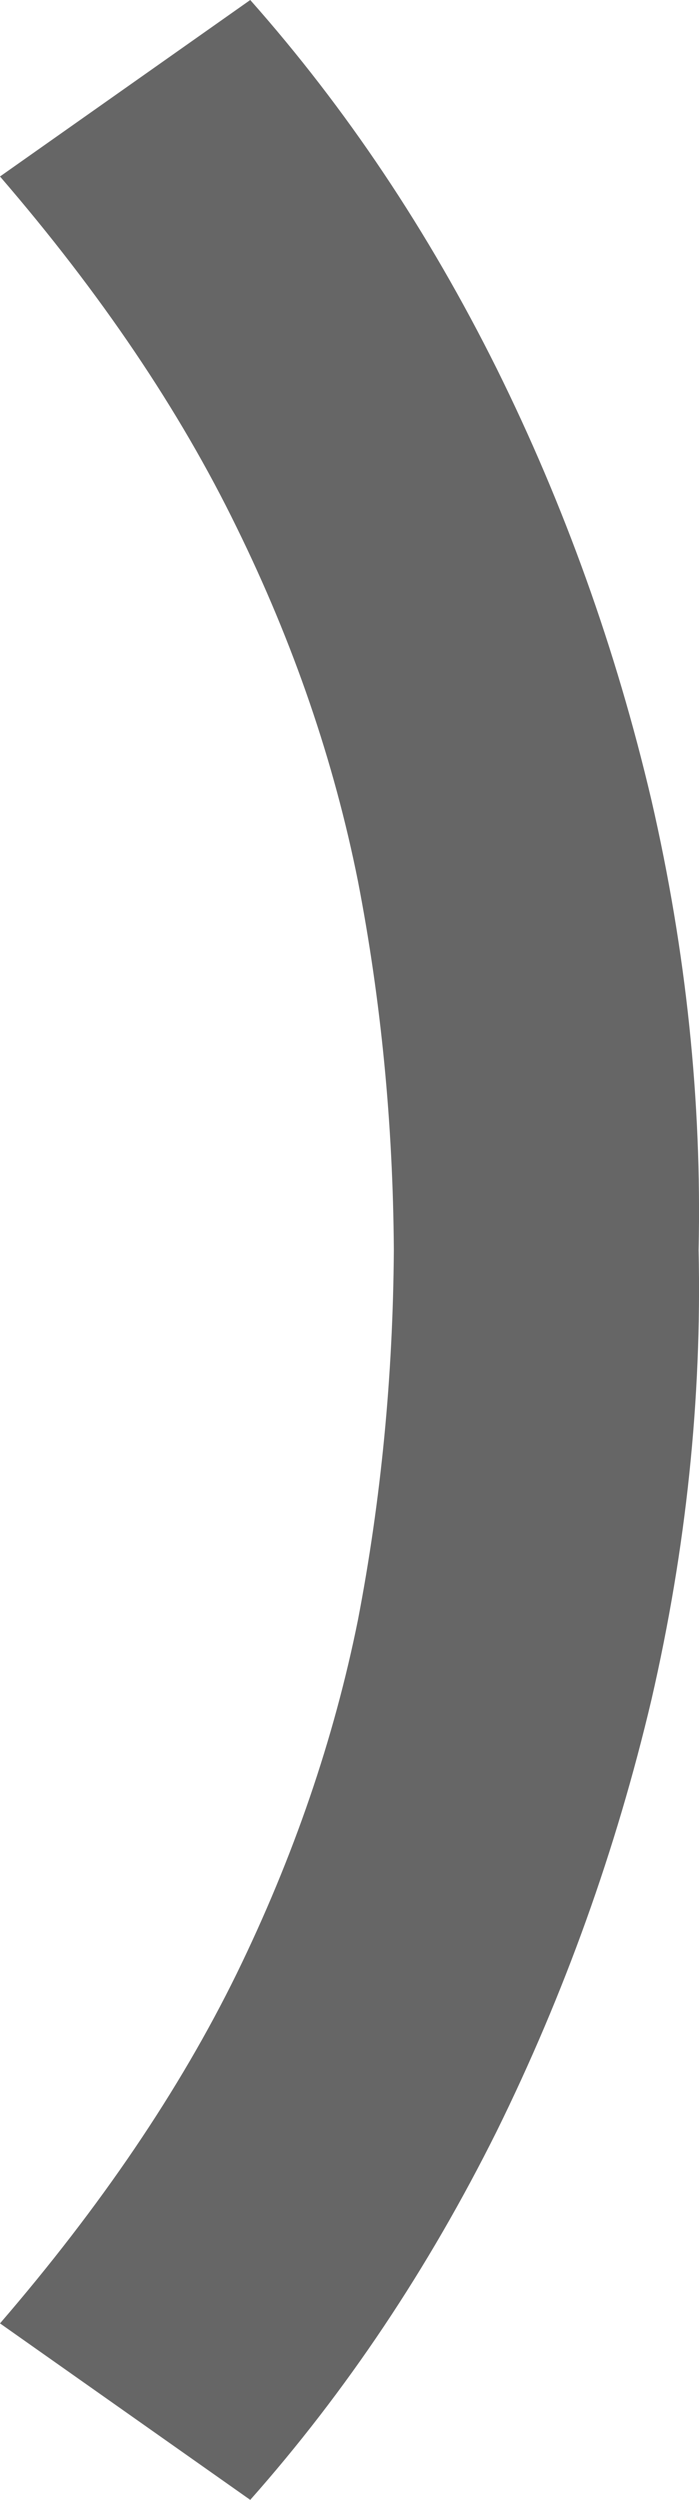 <svg width="7" height="25" viewBox="0 0 7 25" fill="none" xmlns="http://www.w3.org/2000/svg">
<path d="M2.506 25C3.465 23.919 4.288 22.69 4.974 21.314C5.652 19.939 6.169 18.5 6.524 16.997C6.872 15.486 7.029 13.987 6.996 12.5C7.029 11.013 6.872 9.514 6.524 8.003C6.169 6.493 5.652 5.053 4.974 3.686C4.288 2.31 3.465 1.081 2.506 0L-1.03253e-08 1.765C1.009 2.934 1.799 4.103 2.369 5.272C2.94 6.433 3.345 7.614 3.585 8.814C3.816 10.007 3.936 11.236 3.944 12.5C3.936 13.764 3.816 14.997 3.585 16.198C3.345 17.39 2.94 18.571 2.369 19.74C1.799 20.901 1.009 22.066 -1.03253e-08 23.235L2.506 25Z" fill="#666666"/>
</svg>
